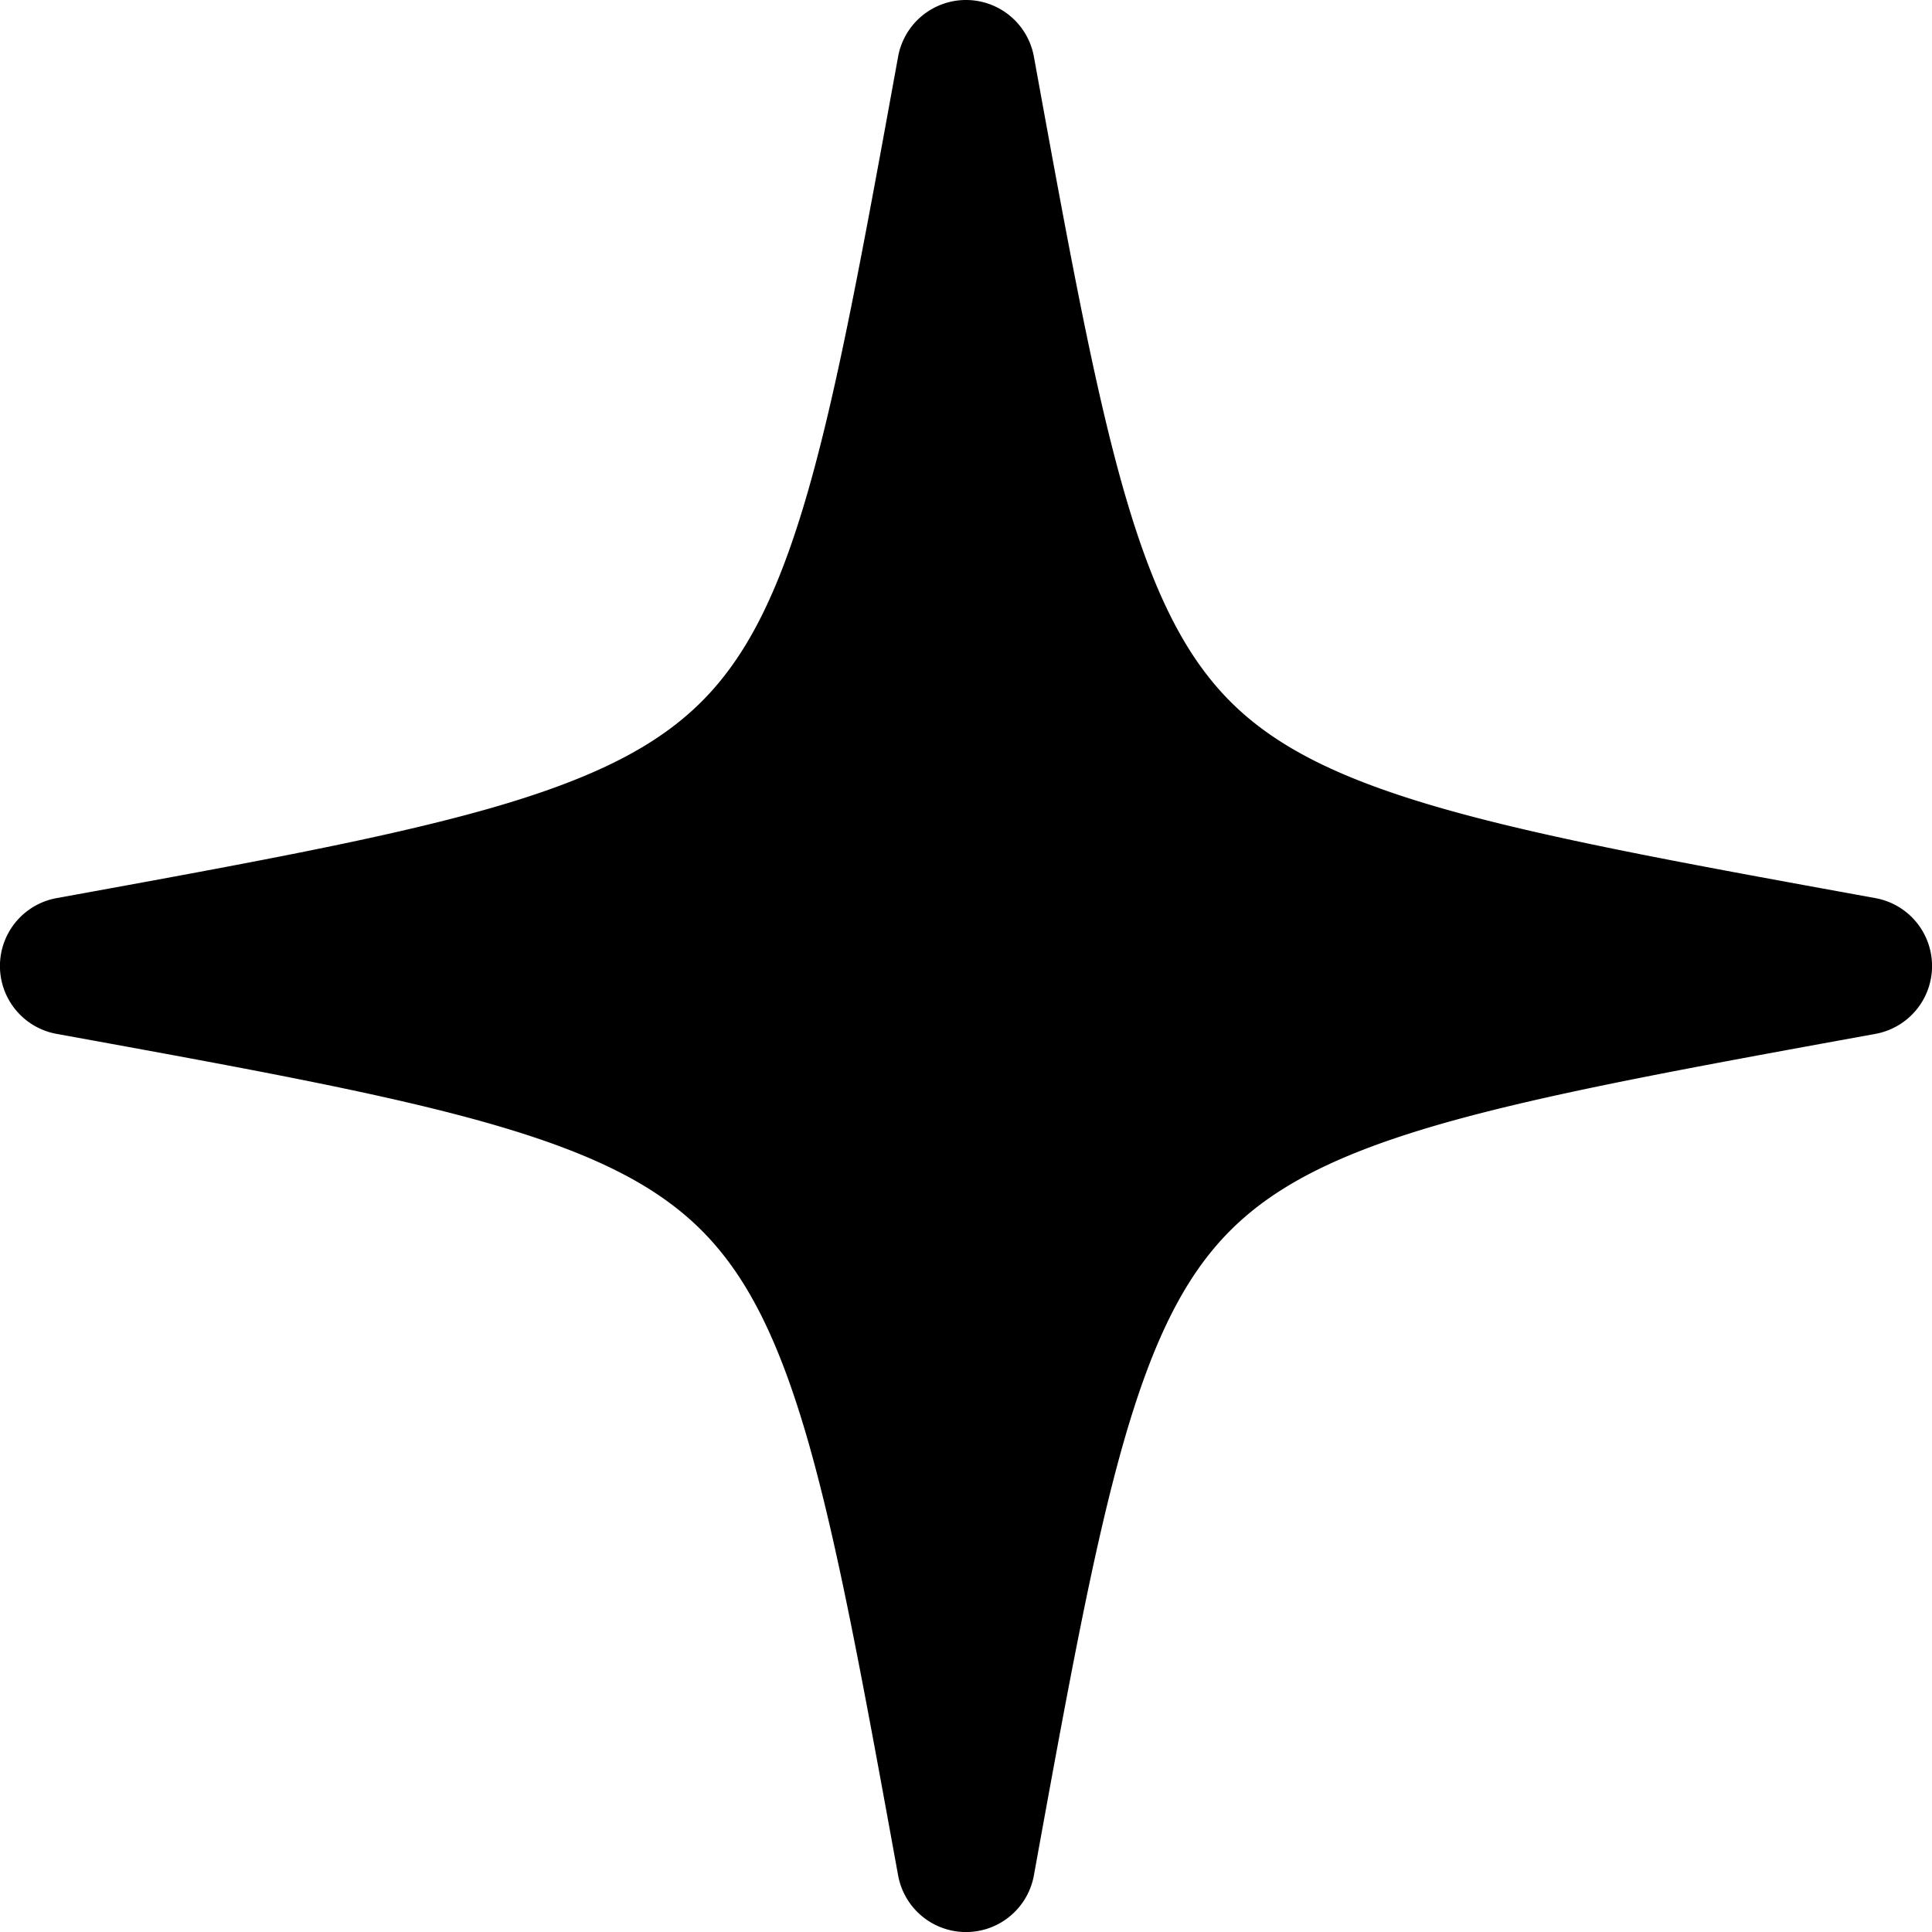 <svg width="28" height="28" viewBox="0 0 28 28" xmlns="http://www.w3.org/2000/svg"><path d="M14 0a1 1 0 0 1 .984.821c.504 2.77.87 4.775 1.305 6.294.433 1.507.904 2.413 1.543 3.053.64.64 1.546 1.11 3.053 1.543 1.52.436 3.523.801 6.294 1.305a1 1 0 0 1 0 1.968c-2.77.504-4.775.87-6.294 1.305-1.507.433-2.413.904-3.053 1.543-.64.64-1.11 1.546-1.543 3.053-.436 1.52-.802 3.523-1.305 6.294a1 1 0 0 1-1.968 0c-.504-2.77-.87-4.775-1.305-6.294-.433-1.507-.904-2.413-1.543-3.053-.64-.64-1.546-1.11-3.053-1.543-1.519-.436-3.523-.801-6.294-1.305a1 1 0 0 1 0-1.968c2.77-.504 4.775-.87 6.294-1.305 1.507-.433 2.413-.904 3.053-1.543.64-.64 1.11-1.546 1.543-3.053.436-1.52.801-3.523 1.305-6.294A1 1 0 0 1 14 0Z"/></svg>